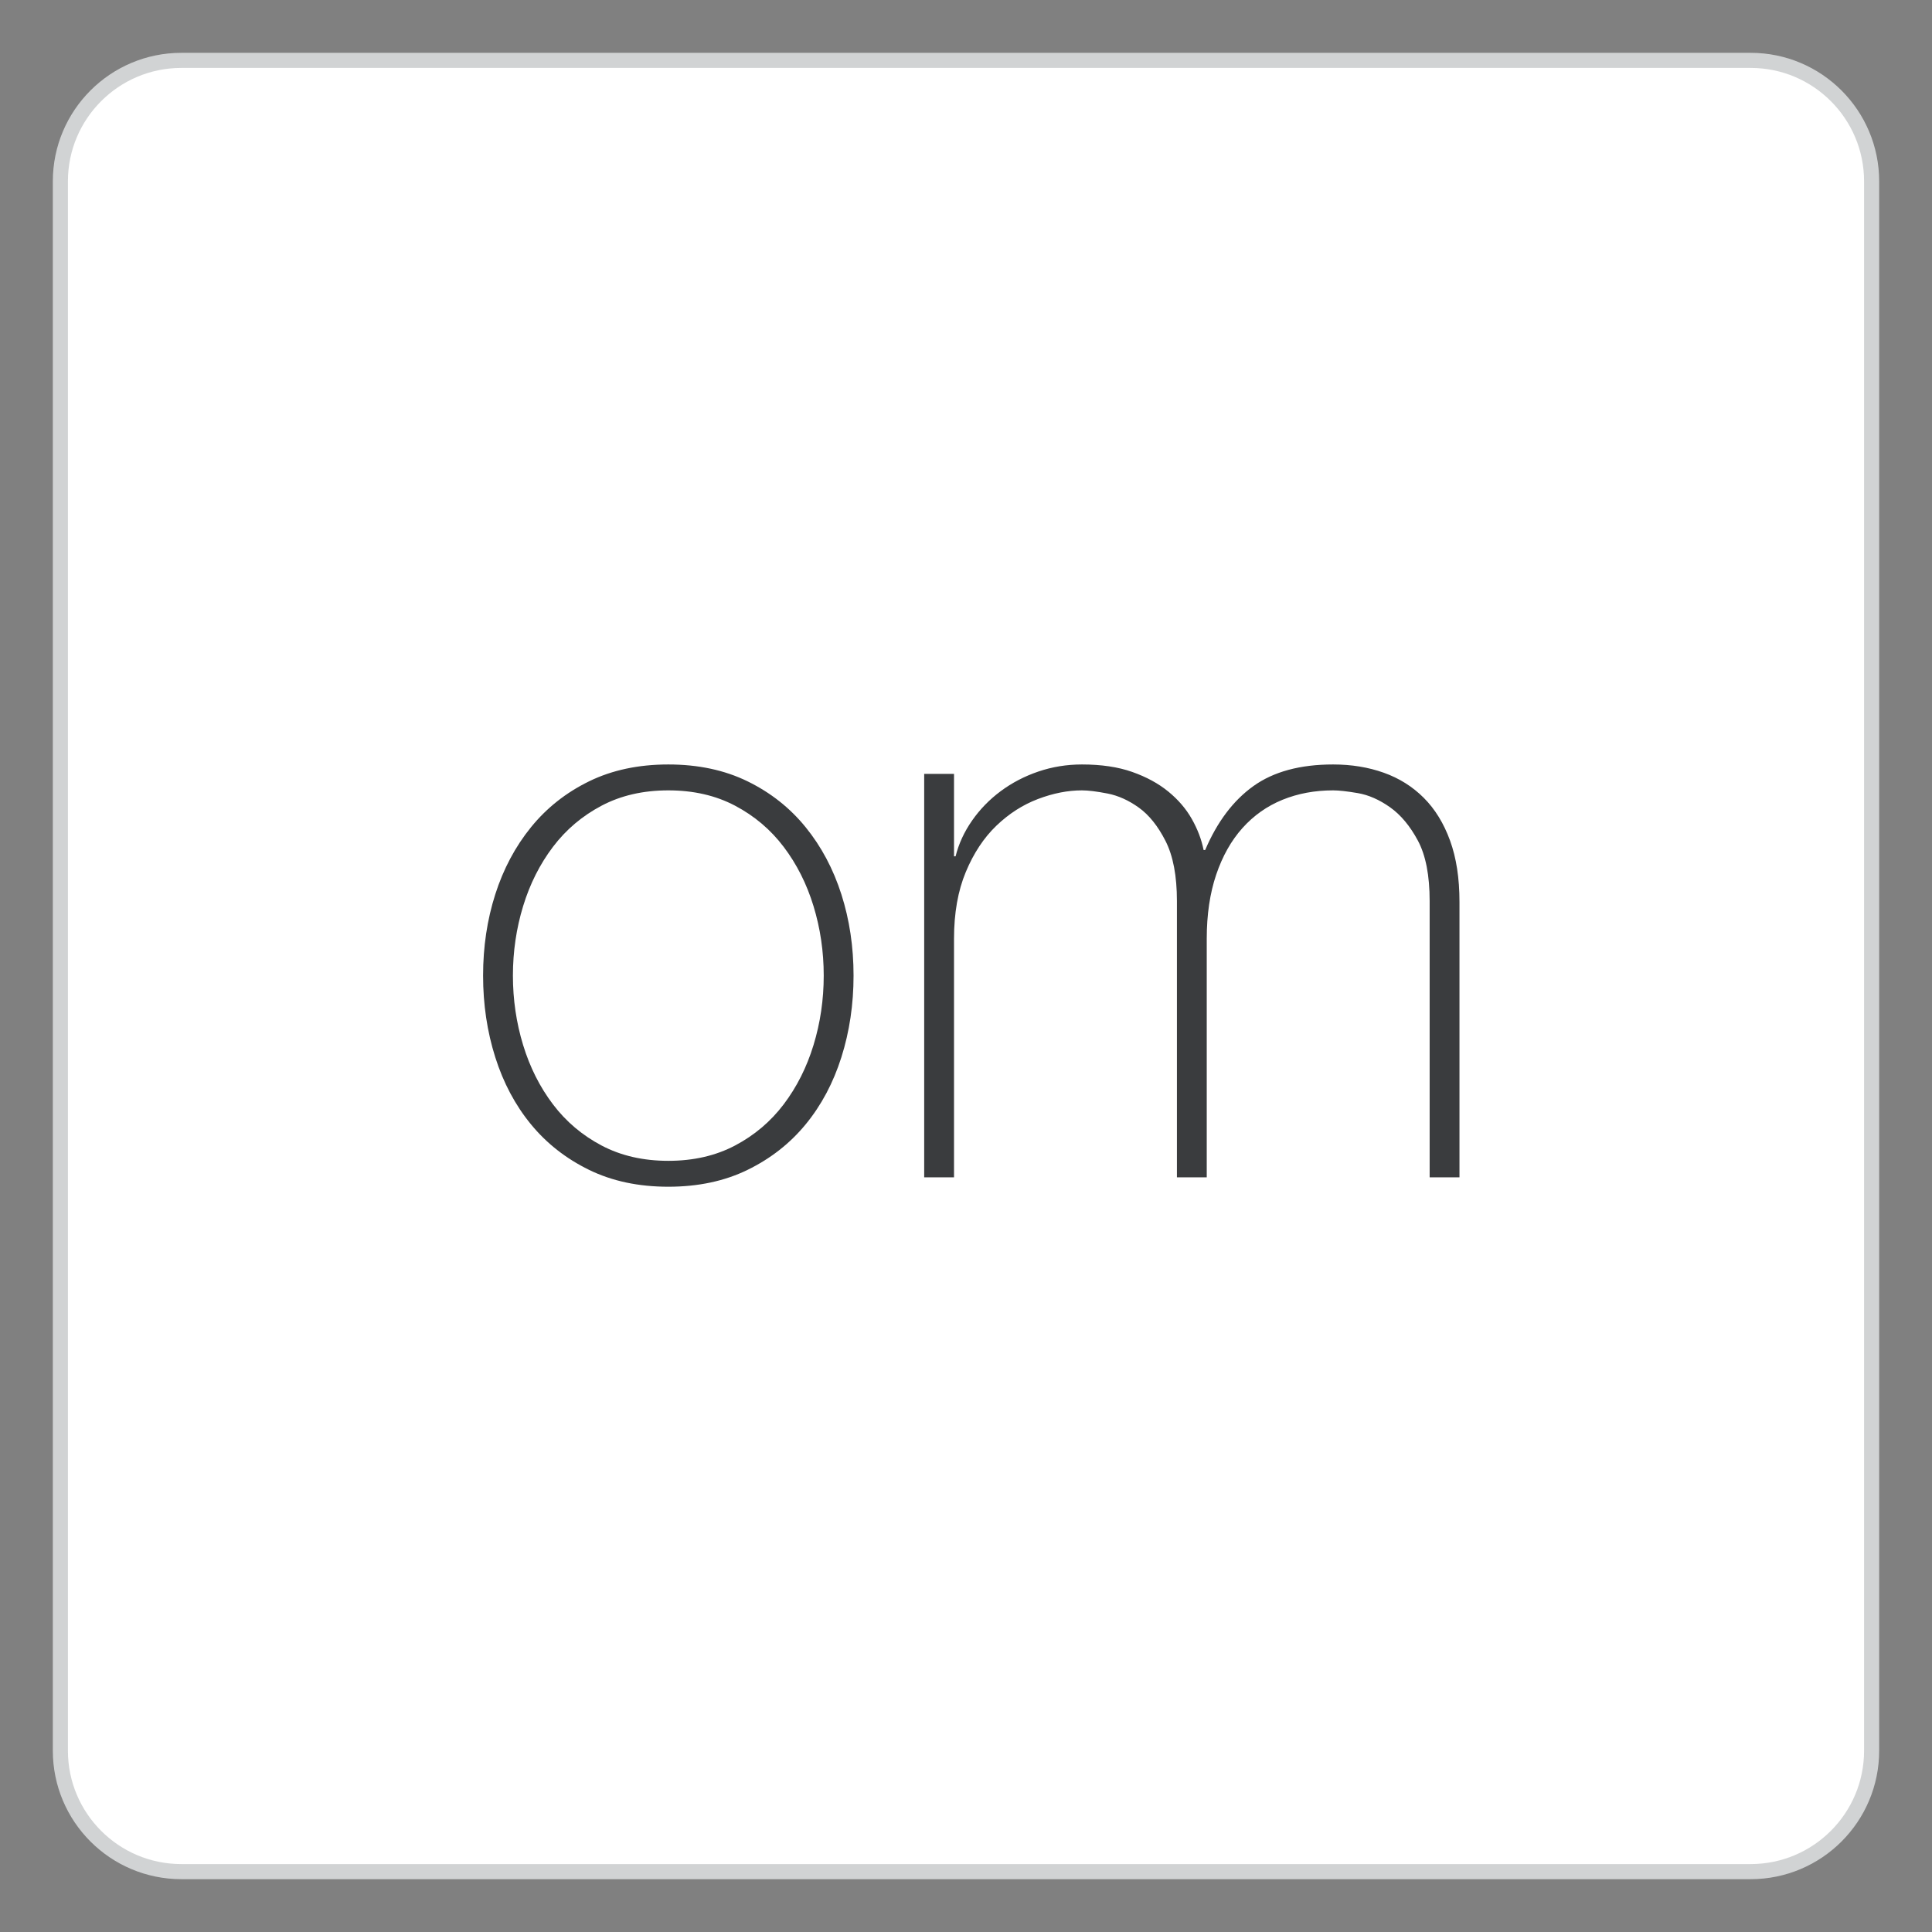 <?xml version="1.0" encoding="UTF-8" standalone="no"?>
<svg width="64px" height="64px" viewBox="0 0 64 64" version="1.1" xmlns="http://www.w3.org/2000/svg" xmlns:xlink="http://www.w3.org/1999/xlink">
    <rect x="0" y="0" width="64" height="64" fill="#808080" stroke="none"/>
    <!-- Generator: Sketch 3.6.1 (26313) - http://www.bohemiancoding.com/sketch -->
    <title>icons/skills/id-291</title>
    <desc>Created with Sketch.</desc>
    <defs></defs>
    <g id="Languages" stroke="none" stroke-width="1" fill="none" fill-rule="evenodd">
        <g id="icons/skills/id-291">
            <path d="M6.007,2 L57.993,2 C60.206,2 62,3.796 62,6.007 L62,57.993 C62,60.206 60.204,62 57.993,62 L6.007,62 C3.794,62 2,60.204 2,57.993 L2,6.007 C2,3.794 3.796,2 6.007,2 Z" id="bg" stroke="#D1D3D4" stroke-width="0.5" fill="#FFFFFF"></path>
            <path d="M16.003,32.318 C16.003,31.365 16.137,30.468 16.406,29.627 C16.675,28.786 17.069,28.045 17.589,27.404 C18.109,26.763 18.75,26.256 19.513,25.883 C20.276,25.51 21.151,25.324 22.139,25.324 C23.127,25.324 24.002,25.51 24.765,25.883 C25.528,26.256 26.169,26.763 26.689,27.404 C27.209,28.045 27.603,28.786 27.872,29.627 C28.141,30.468 28.275,31.365 28.275,32.318 C28.275,33.271 28.141,34.173 27.872,35.022 C27.603,35.871 27.209,36.612 26.689,37.245 C26.169,37.878 25.528,38.38 24.765,38.753 C24.002,39.126 23.127,39.312 22.139,39.312 C21.151,39.312 20.276,39.126 19.513,38.753 C18.75,38.38 18.109,37.878 17.589,37.245 C17.069,36.612 16.675,35.871 16.406,35.022 C16.137,34.173 16.003,33.271 16.003,32.318 L16.003,32.318 Z M16.991,32.318 C16.991,33.115 17.104,33.882 17.329,34.619 C17.554,35.356 17.884,36.01 18.317,36.582 C18.75,37.154 19.288,37.609 19.929,37.947 C20.57,38.285 21.307,38.454 22.139,38.454 C22.971,38.454 23.708,38.285 24.349,37.947 C24.99,37.609 25.528,37.154 25.961,36.582 C26.394,36.01 26.724,35.356 26.949,34.619 C27.174,33.882 27.287,33.115 27.287,32.318 C27.287,31.521 27.174,30.754 26.949,30.017 C26.724,29.28 26.394,28.626 25.961,28.054 C25.528,27.482 24.99,27.027 24.349,26.689 C23.708,26.351 22.971,26.182 22.139,26.182 C21.307,26.182 20.57,26.351 19.929,26.689 C19.288,27.027 18.75,27.482 18.317,28.054 C17.884,28.626 17.554,29.28 17.329,30.017 C17.104,30.754 16.991,31.521 16.991,32.318 L16.991,32.318 Z M30.615,25.636 L31.603,25.636 L31.603,28.366 L31.655,28.366 C31.759,27.95 31.941,27.556 32.201,27.183 C32.461,26.81 32.777,26.485 33.15,26.208 C33.523,25.931 33.939,25.714 34.398,25.558 C34.857,25.402 35.338,25.324 35.841,25.324 C36.482,25.324 37.037,25.406 37.505,25.571 C37.973,25.736 38.372,25.952 38.701,26.221 C39.03,26.49 39.29,26.793 39.481,27.131 C39.672,27.469 39.802,27.811 39.871,28.158 L39.923,28.158 C40.322,27.222 40.855,26.516 41.522,26.039 C42.189,25.562 43.069,25.324 44.161,25.324 C44.768,25.324 45.327,25.415 45.838,25.597 C46.349,25.779 46.791,26.056 47.164,26.429 C47.537,26.802 47.827,27.274 48.035,27.846 C48.243,28.418 48.347,29.094 48.347,29.874 L48.347,39 L47.359,39 L47.359,29.848 C47.359,28.999 47.229,28.331 46.969,27.846 C46.709,27.361 46.401,26.992 46.046,26.741 C45.691,26.49 45.335,26.334 44.98,26.273 C44.625,26.212 44.352,26.182 44.161,26.182 C43.554,26.182 42.995,26.286 42.484,26.494 C41.973,26.702 41.531,27.014 41.158,27.43 C40.785,27.846 40.495,28.362 40.287,28.977 C40.079,29.592 39.975,30.299 39.975,31.096 L39.975,39 L38.987,39 L38.987,29.848 C38.987,29.016 38.861,28.353 38.61,27.859 C38.359,27.365 38.064,26.997 37.726,26.754 C37.388,26.511 37.041,26.355 36.686,26.286 C36.331,26.217 36.049,26.182 35.841,26.182 C35.373,26.182 34.888,26.277 34.385,26.468 C33.882,26.659 33.423,26.953 33.007,27.352 C32.591,27.751 32.253,28.262 31.993,28.886 C31.733,29.51 31.603,30.247 31.603,31.096 L31.603,39 L30.615,39 L30.615,25.636 Z" id="om" fill="#3A3C3E"></path>
        </g>
    </g>
</svg>